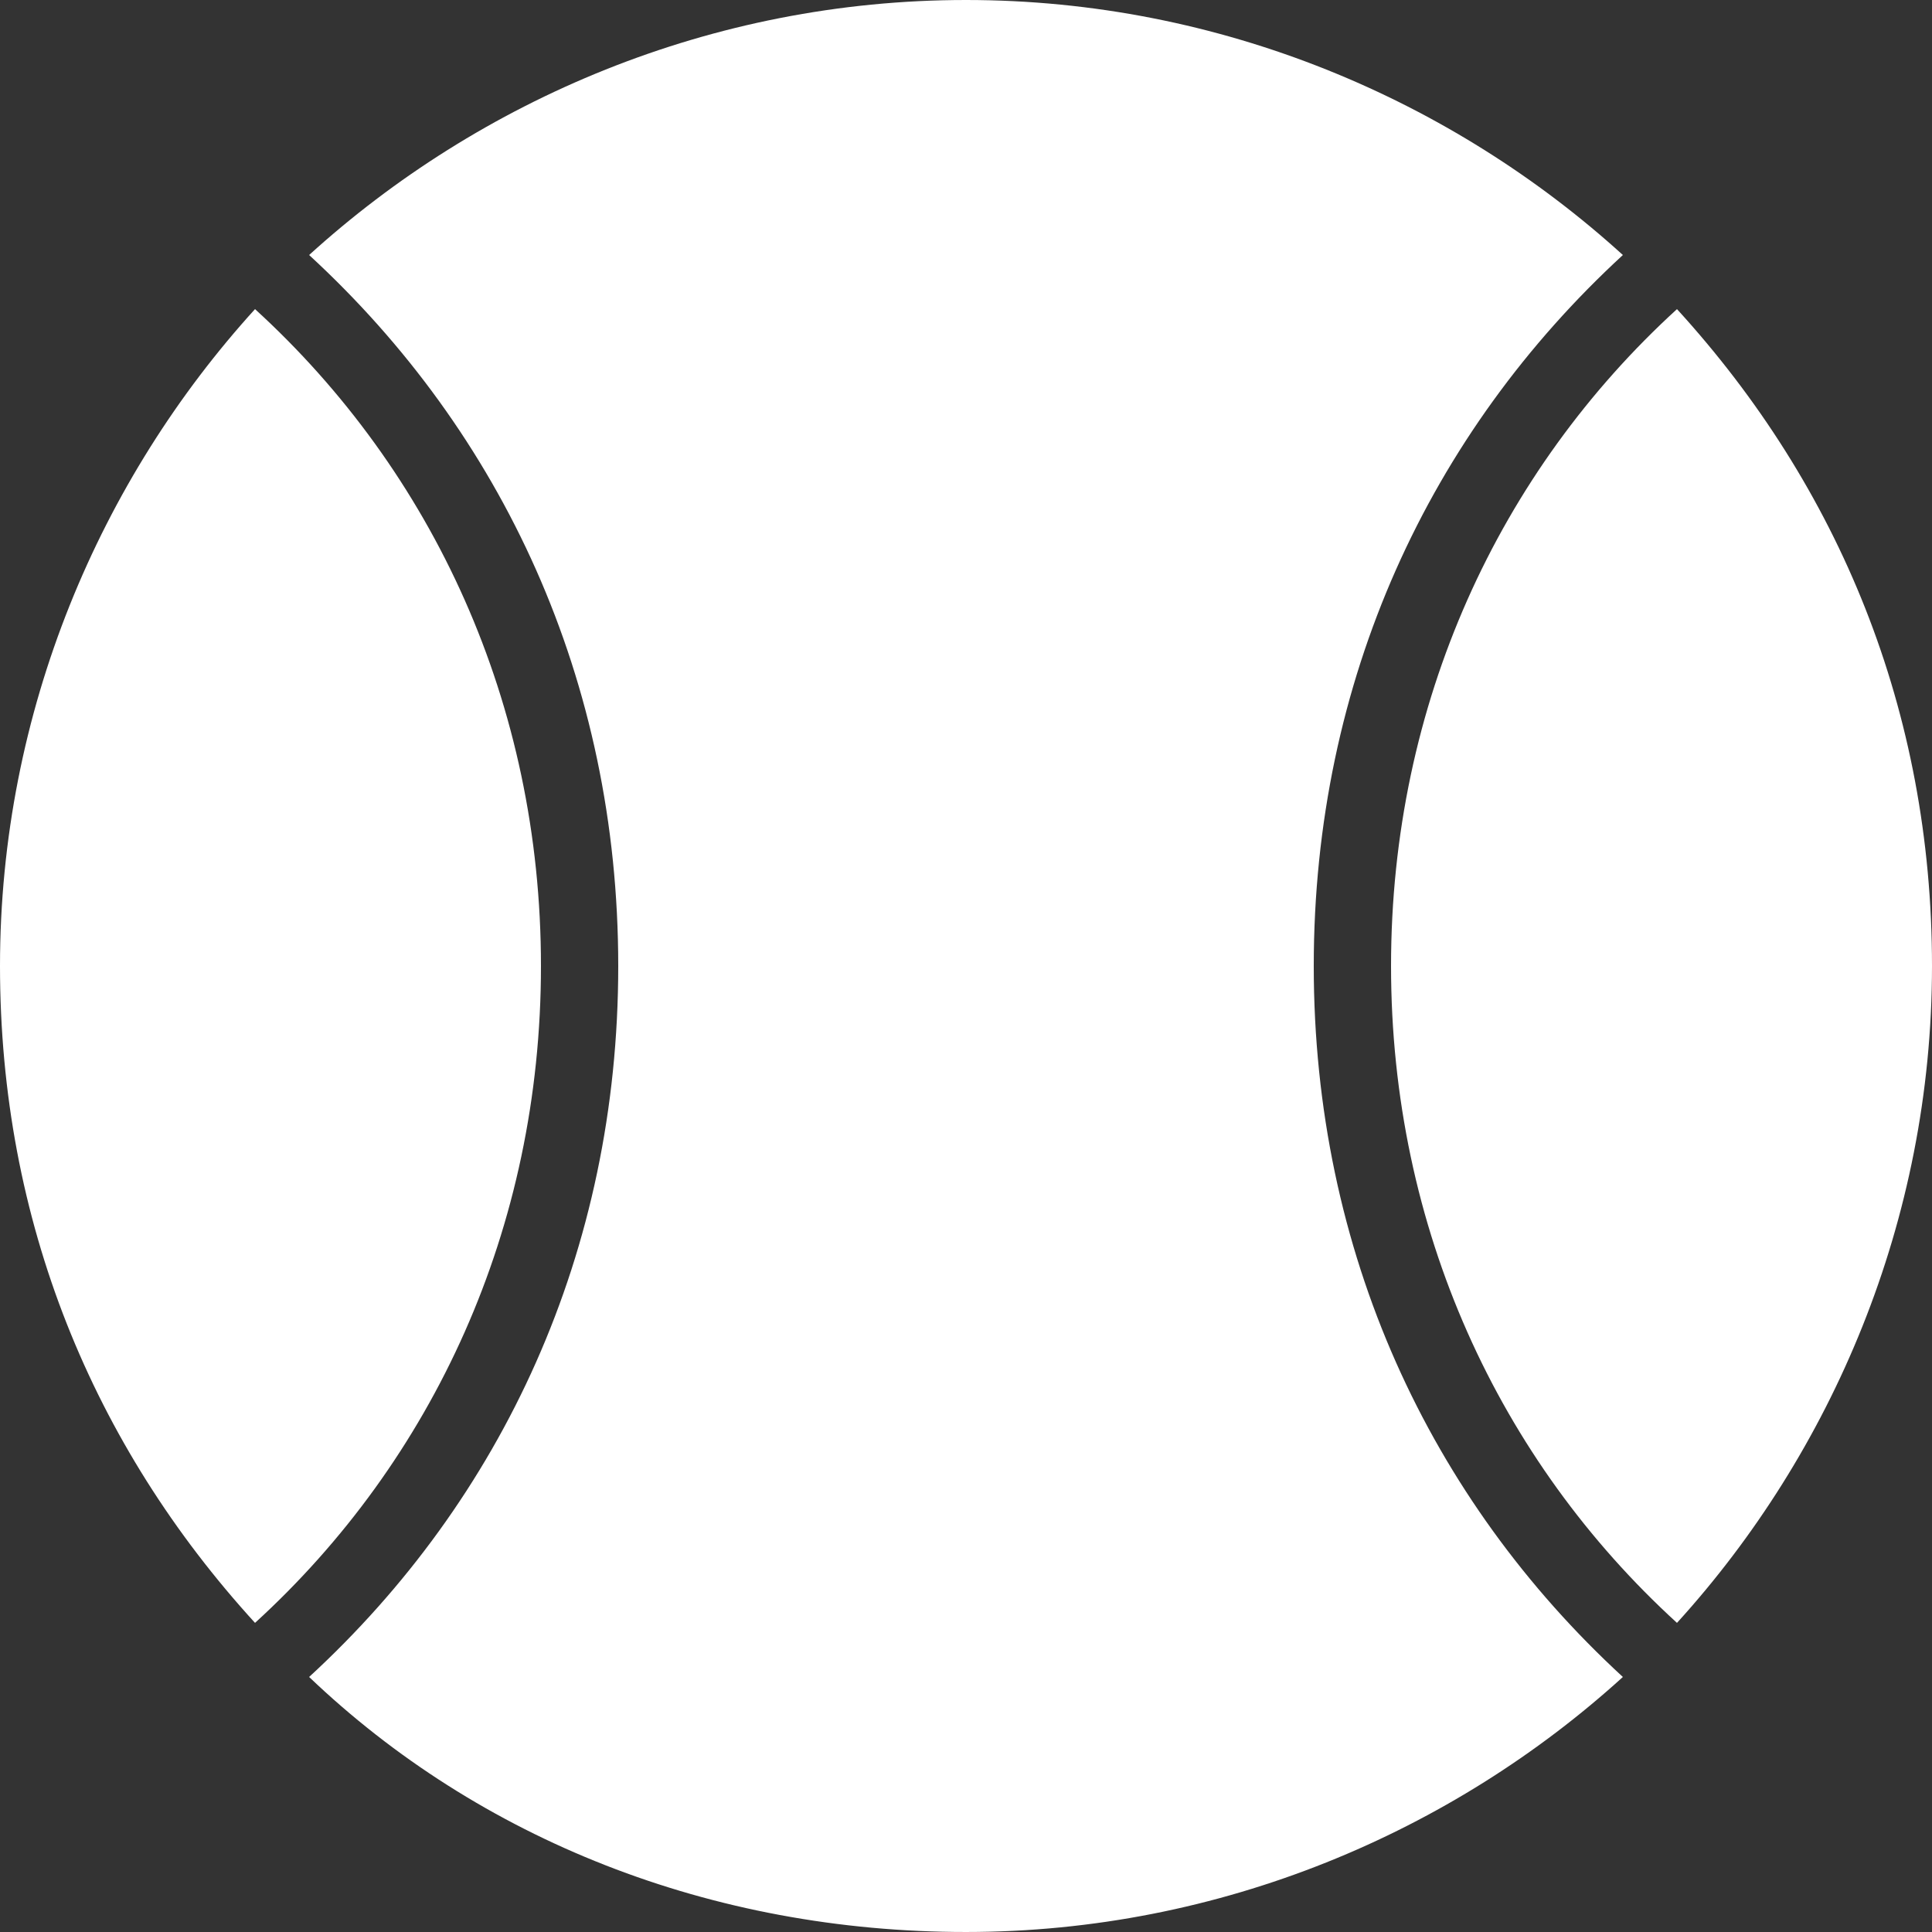 <?xml version="1.0" encoding="iso-8859-1"?>
<!-- Generator: Adobe Illustrator 16.0.0, SVG Export Plug-In . SVG Version: 6.00 Build 0)  -->
<!DOCTYPE svg PUBLIC "-//W3C//DTD SVG 1.1//EN" "http://www.w3.org/Graphics/SVG/1.1/DTD/svg11.dtd">
<svg xmlns="http://www.w3.org/2000/svg" xmlns:xlink="http://www.w3.org/1999/xlink" version="1.1" id="Capa_1" x="0px" y="0px" width="512px" height="512px" viewBox="0 0 478.125 478.125" style="enable-background:new 0 0 478.125 478.125;" xml:space="preserve">
<rect x="0" y="0" width="478.125" height="478.125" fill="#333333" stroke="none"/>
<g>
	<g>
		<path d="M415.013,76.5c-43.987,40.163-70.763,97.538-70.763,162.562c0,65.025,26.775,122.4,70.763,162.562    c38.25-42.075,63.112-99.45,63.112-162.562S455.175,120.487,415.013,76.5z" fill="#FFFFFF"/>
		<path d="M63.112,76.5C24.862,118.575,0,175.95,0,239.062s22.95,118.575,63.112,162.562    c43.988-40.162,70.763-97.537,70.763-162.562C133.875,174.038,107.1,116.663,63.112,76.5z" fill="#FFFFFF"/>
		<path d="M401.625,63.112C359.55,24.862,302.175,0,239.062,0S118.575,24.862,76.5,63.112C124.312,107.1,153,168.3,153,239.062    s-28.688,131.963-76.5,175.95c42.075,40.162,99.45,63.112,162.562,63.112s120.487-24.862,162.562-63.112    c-47.812-43.987-76.5-105.188-76.5-175.95S353.812,107.1,401.625,63.112z" fill="#FFFFFF"/>
	</g>
</g>
<g>
</g>
<g>
</g>
<g>
</g>
<g>
</g>
<g>
</g>
<g>
</g>
<g>
</g>
<g>
</g>
<g>
</g>
<g>
</g>
<g>
</g>
<g>
</g>
<g>
</g>
<g>
</g>
<g>
</g>
</svg>
